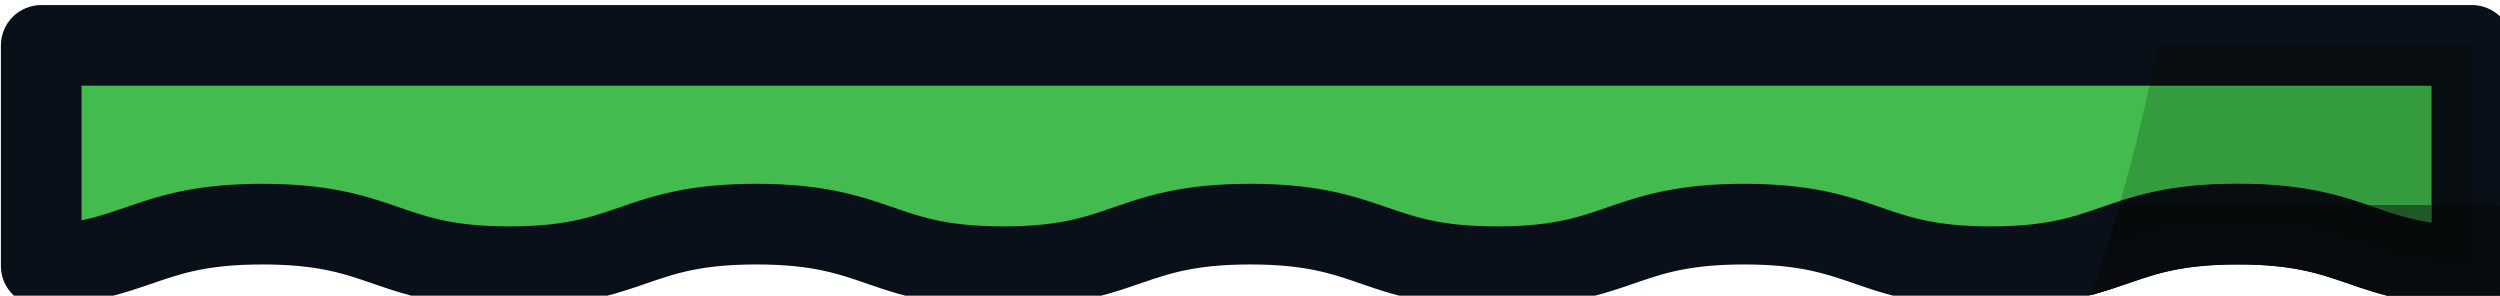 <?xml version="1.0" encoding="UTF-8" standalone="no" ?>
<!DOCTYPE svg PUBLIC "-//W3C//DTD SVG 1.1//EN" "http://www.w3.org/Graphics/SVG/1.1/DTD/svg11.dtd">
<svg xmlns="http://www.w3.org/2000/svg" xmlns:xlink="http://www.w3.org/1999/xlink" version="1.1" width="186" height="22" viewBox="0 0 186 22" xml:space="preserve">
<desc>Created with Fabric.js 3.6.3</desc>
<defs>
</defs>
<g transform="matrix(1 0 0 1 101 -25)"  >
<g style=""   >
		<g transform="matrix(0.1 0 0 -0.1 -7.51 36.61)" id="X7t-aOVwRXXsEgg4FUygu"  >
<path style="stroke: none; stroke-width: 1; stroke-dasharray: none; stroke-linecap: butt; stroke-dashoffset: 0; stroke-linejoin: miter; stroke-miterlimit: 4; fill: rgb(67,187,79); fill-rule: nonzero; opacity: 1;" vector-effect="non-scaling-stroke"  transform=" translate(-2424.8, -1713.1)" d="M 3329.04 1795.43 L 1520.57 1795.43 L 1520.57 1631.29 C 1593.75 1635.35 1600.19 1662.43 1685.17 1662.43 C 1777.04 1662.43 1777.04 1630.76 1868.92 1630.76 C 1960.77 1630.76 1960.77 1662.43 2052.64 1662.43 C 2144.5 1662.43 2144.5 1630.76 2236.36 1630.76 C 2328.22 1630.76 2328.22 1662.43 2420.08 1662.43 C 2511.93 1662.43 2511.93 1630.76 2603.79 1630.76 C 2695.64 1630.76 2695.64 1662.43 2787.5 1662.43 C 2879.34 1662.43 2879.34 1630.76 2971.17 1630.76 C 3063.01 1630.76 3063.01 1662.43 3154.86 1662.43 C 3243.4 1662.43 3246.6 1633 3329.04 1630.89 L 3329.04 1795.43" stroke-linecap="round" />
</g>
		<g transform="matrix(0.1 0 0 -0.1 -7.51 36.61)" id="izAgtb49Qfzq6SDAu0Wwu"  >
<path style="stroke: none; stroke-width: 1; stroke-dasharray: none; stroke-linecap: butt; stroke-dashoffset: 0; stroke-linejoin: miter; stroke-miterlimit: 4; fill: rgb(9,16,25); fill-rule: nonzero; opacity: 1;" vector-effect="non-scaling-stroke"  transform=" translate(-2424.8, -1713.09)" d="M 3329.04 1795.43 L 3329.04 1825.43 L 1520.57 1825.43 C 1512.67 1825.43 1504.94 1822.23 1499.35 1816.65 C 1493.77 1811.06 1490.57 1803.33 1490.57 1795.43 L 1490.57 1631.29 C 1490.57 1623.05 1493.96 1615.16 1499.95 1609.5 C 1505.94 1603.83 1514 1600.88 1522.23 1601.34 C 1542.32 1602.44 1558.67 1605.24 1572.61 1608.8 C 1583.05 1611.46 1592.06 1614.48 1600.2 1617.27 C 1612.47 1621.49 1622.64 1625.09 1635.19 1627.8 C 1647.74 1630.49 1663.02 1632.42 1685.17 1632.43 C 1706.44 1632.42 1721.38 1630.63 1733.64 1628.11 C 1742.84 1626.2 1750.65 1623.84 1758.87 1621.1 C 1771.12 1617.03 1784.61 1611.8 1802.27 1607.65 C 1819.92 1603.5 1841.18 1600.74 1868.92 1600.75 C 1893.58 1600.74 1913.08 1602.91 1929.53 1606.33 C 1941.86 1608.87 1952.35 1612.09 1961.63 1615.19 C 1975.62 1619.89 1986.55 1624.06 1999.67 1627.12 C 2012.81 1630.17 2028.69 1632.41 2052.64 1632.43 C 2073.91 1632.42 2088.85 1630.63 2101.1 1628.11 C 2110.31 1626.2 2118.11 1623.84 2126.33 1621.1 C 2138.57 1617.03 2152.07 1611.8 2169.73 1607.65 C 2187.37 1603.5 2208.63 1600.74 2236.36 1600.75 C 2261.02 1600.74 2280.52 1602.91 2296.98 1606.33 C 2309.3 1608.87 2319.8 1612.09 2329.07 1615.19 C 2343.07 1619.89 2354 1624.06 2367.12 1627.12 C 2380.26 1630.17 2396.14 1632.41 2420.08 1632.43 C 2441.35 1632.42 2456.29 1630.63 2468.54 1628.11 C 2477.74 1626.2 2485.55 1623.84 2493.77 1621.1 C 2506.01 1617.03 2519.5 1611.8 2537.16 1607.65 C 2554.8 1603.5 2576.06 1600.74 2603.79 1600.75 C 2628.45 1600.74 2647.95 1602.91 2664.41 1606.33 C 2676.73 1608.87 2687.23 1612.09 2696.5 1615.19 C 2710.49 1619.89 2721.42 1624.06 2734.54 1627.12 C 2747.68 1630.17 2763.56 1632.41 2787.5 1632.43 C 2808.76 1632.42 2823.7 1630.63 2835.95 1628.11 C 2845.15 1626.2 2852.95 1623.84 2861.17 1621.1 C 2873.41 1617.03 2886.9 1611.8 2904.55 1607.65 C 2922.19 1603.5 2943.45 1600.74 2971.17 1600.75 C 2995.83 1600.74 3015.33 1602.91 3031.78 1606.33 C 3044.1 1608.87 3054.6 1612.09 3063.87 1615.19 C 3077.86 1619.89 3088.79 1624.06 3101.91 1627.12 C 3115.04 1630.17 3130.92 1632.41 3154.86 1632.43 C 3175.36 1632.43 3189.99 1630.76 3201.98 1628.38 C 3211 1626.58 3218.62 1624.36 3226.49 1621.78 C 3238.23 1617.96 3250.85 1613.02 3267.2 1608.83 C 3283.54 1604.63 3303.13 1601.52 3328.28 1600.9 C 3336.4 1600.69 3344.16 1603.73 3349.98 1609.41 C 3355.8 1615.08 3359.04 1622.76 3359.04 1630.89 L 3359.04 1795.43 C 3359.04 1803.33 3355.84 1811.06 3350.26 1816.65 C 3344.67 1822.23 3336.94 1825.43 3329.04 1825.43 L 3329.04 1795.43 L 3299.04 1795.43 L 3299.04 1630.89 L 3329.04 1630.89 L 3329.81 1660.88 C 3310.95 1661.38 3297.57 1663.35 3286.23 1665.95 C 3277.71 1667.91 3270.23 1670.28 3262.21 1673 C 3250.25 1677.05 3236.85 1682.08 3219.57 1685.98 C 3202.3 1689.89 3181.59 1692.45 3154.86 1692.44 C 3130.2 1692.44 3110.7 1690.28 3094.25 1686.86 C 3081.92 1684.32 3071.43 1681.1 3062.15 1678 C 3048.16 1673.3 3037.23 1669.13 3024.11 1666.07 C 3010.98 1663.02 2995.11 1660.77 2971.17 1660.76 C 2949.91 1660.77 2934.97 1662.56 2922.72 1665.08 C 2913.52 1666.99 2905.72 1669.35 2897.5 1672.09 C 2885.26 1676.16 2871.77 1681.39 2854.12 1685.54 C 2836.48 1689.68 2815.22 1692.45 2787.5 1692.44 C 2762.84 1692.44 2743.34 1690.28 2726.88 1686.86 C 2714.56 1684.32 2704.06 1681.1 2694.79 1678 C 2680.79 1673.3 2669.87 1669.13 2656.74 1666.07 C 2643.61 1663.02 2627.73 1660.77 2603.79 1660.76 C 2582.52 1660.77 2567.58 1662.56 2555.33 1665.08 C 2546.12 1666.99 2538.32 1669.35 2530.1 1672.09 C 2517.86 1676.16 2504.37 1681.39 2486.71 1685.54 C 2469.07 1689.68 2447.81 1692.45 2420.08 1692.44 C 2395.42 1692.44 2375.91 1690.28 2359.46 1686.86 C 2347.13 1684.32 2336.64 1681.1 2327.37 1678 C 2313.37 1673.3 2302.44 1669.13 2289.32 1666.07 C 2276.18 1663.02 2260.3 1660.77 2236.36 1660.76 C 2215.09 1660.77 2200.15 1662.56 2187.89 1665.08 C 2178.69 1666.99 2170.88 1669.35 2162.66 1672.09 C 2150.42 1676.16 2136.93 1681.39 2119.27 1685.54 C 2101.63 1689.68 2080.37 1692.45 2052.64 1692.44 C 2027.97 1692.44 2008.47 1690.28 1992.01 1686.86 C 1979.69 1684.32 1969.19 1681.1 1959.92 1678 C 1945.92 1673.3 1934.99 1669.13 1921.87 1666.07 C 1908.74 1663.02 1892.86 1660.77 1868.92 1660.76 C 1847.64 1660.77 1832.69 1662.56 1820.44 1665.08 C 1811.23 1666.99 1803.43 1669.35 1795.2 1672.09 C 1782.96 1676.16 1769.46 1681.39 1751.8 1685.54 C 1734.16 1689.68 1712.9 1692.45 1685.17 1692.44 C 1662.35 1692.44 1643.96 1690.6 1628.29 1687.61 C 1616.55 1685.39 1606.41 1682.53 1597.42 1679.65 C 1583.87 1675.29 1573.18 1671.14 1561.7 1667.98 C 1550.19 1664.81 1537.47 1662.3 1518.9 1661.25 L 1520.57 1631.29 L 1550.57 1631.29 L 1550.57 1765.43 L 3329.04 1765.43 L 3329.04 1795.43 L 3299.04 1795.43 L 3329.04 1795.43" stroke-linecap="round" />
</g>
		<g transform="matrix(0.1 0 0 -0.1 70.24 44.04)" id="CEvPLB00TjyJAhlREEJYv"  >
<path style="stroke: none; stroke-width: 1; stroke-dasharray: none; stroke-linecap: butt; stroke-dashoffset: 0; stroke-linejoin: miter; stroke-miterlimit: 4; fill: rgb(7,11,14); fill-rule: nonzero; opacity: 1;" vector-effect="non-scaling-stroke"  transform=" translate(-3202.31, -1638.76)" d="M 3329.06 1600.89 C 3328.8 1600.89 3328.54 1600.9 3328.28 1600.9 C 3303.13 1601.52 3283.54 1604.63 3267.2 1608.83 C 3250.85 1613.02 3238.23 1617.96 3226.49 1621.78 C 3218.62 1624.36 3211 1626.58 3201.98 1628.38 C 3189.99 1630.76 3175.36 1632.43 3154.86 1632.43 C 3130.92 1632.41 3115.04 1630.17 3101.91 1627.12 C 3088.79 1624.06 3077.86 1619.89 3063.87 1615.19 C 3058.26 1613.31 3052.21 1611.4 3045.58 1609.61 C 3053.23 1631.8 3060.29 1654.13 3066.78 1676.63 L 3066.84 1676.63 C 3063.75 1665.92 3060.52 1655.24 3057.17 1644.59 C 3082.25 1653.13 3105.06 1662.43 3154.86 1662.43 C 3243.4 1662.43 3246.6 1633 3329.04 1630.89 L 3329.04 1676.63 L 3343.38 1676.63 C 3348.78 1676.63 3354.03 1675.96 3359.04 1674.68 L 3359.04 1630.89 C 3359.04 1627.78 3358.57 1624.74 3357.66 1621.85 C 3356.19 1617.18 3353.58 1612.91 3349.98 1609.41 C 3344.35 1603.92 3336.9 1600.89 3329.06 1600.89" stroke-linecap="round" />
</g>
		<g transform="matrix(0.1 0 0 -0.1 68.34 35.81)" id="g2PR2Rldjl1crceuIpU_Z"  >
<path style="stroke: none; stroke-width: 1; stroke-dasharray: none; stroke-linecap: butt; stroke-dashoffset: 0; stroke-linejoin: miter; stroke-miterlimit: 4; fill: rgb(52,156,62); fill-rule: nonzero; opacity: 1;" vector-effect="non-scaling-stroke"  transform=" translate(-3183.39, -1721.03)" d="M 3299.04 1676.63 L 3251.63 1676.63 C 3242.34 1679.81 3231.95 1683.18 3219.57 1685.98 C 3202.35 1689.87 3181.72 1692.44 3155.12 1692.44 C 3155.03 1692.44 3154.95 1692.44 3154.86 1692.44 C 3154.81 1692.44 3154.75 1692.44 3154.69 1692.44 C 3130.11 1692.44 3110.66 1690.27 3094.25 1686.86 C 3084.34 1684.82 3075.61 1682.34 3067.75 1679.83 C 3075.83 1708.12 3082.99 1736.65 3089.22 1765.43 L 3299.04 1765.43 L 3299.04 1676.63" stroke-linecap="round" />
</g>
		<g transform="matrix(0.1 0 0 -0.1 69.8 35.15)" id="V1tc8qdafIiyS_4UCSmeA"  >
<path style="stroke: none; stroke-width: 1; stroke-dasharray: none; stroke-linecap: butt; stroke-dashoffset: 0; stroke-linejoin: miter; stroke-miterlimit: 4; fill: rgb(8,13,17); fill-rule: nonzero; opacity: 1;" vector-effect="non-scaling-stroke"  transform=" translate(-3197.94, -1727.62)" d="M 3329.04 1676.63 L 3299.04 1676.63 L 3299.04 1765.43 L 3089.22 1765.43 C 3090.16 1769.82 3091.09 1774.21 3092 1778.61 L 3329.04 1778.61 L 3329.04 1676.63 M 3251.63 1676.63 L 3066.84 1676.63 C 3067.14 1677.7 3067.45 1678.76 3067.75 1679.83 C 3075.61 1682.34 3084.34 1684.82 3094.25 1686.86 C 3110.66 1690.27 3130.11 1692.44 3154.69 1692.44 C 3154.75 1692.44 3154.81 1692.44 3154.86 1692.44 C 3154.95 1692.44 3155.03 1692.44 3155.12 1692.44 C 3181.72 1692.44 3202.35 1689.87 3219.57 1685.98 C 3231.95 1683.18 3242.34 1679.81 3251.63 1676.63" stroke-linecap="round" />
</g>
		<g transform="matrix(0.1 0 0 -0.1 71.06 29.21)" id="eDK63_3hGQb9NbWzKU7_9"  >
<path style="stroke: none; stroke-width: 1; stroke-dasharray: none; stroke-linecap: butt; stroke-dashoffset: 0; stroke-linejoin: miter; stroke-miterlimit: 4; fill: rgb(8,13,17); fill-rule: nonzero; opacity: 1;" vector-effect="non-scaling-stroke"  transform=" translate(-3210.52, -1787.02)" d="M 3329.04 1778.61 L 3092 1778.61 C 3093.15 1784.21 3094.27 1789.81 3095.35 1795.43 L 3329.04 1795.43 L 3329.04 1778.61" stroke-linecap="round" />
</g>
		<g transform="matrix(0.1 0 0 -0.1 77.54 40.91)" id="mnDA0FTnac9TUKN8__tX0"  >
<path style="stroke: none; stroke-width: 1; stroke-dasharray: none; stroke-linecap: butt; stroke-dashoffset: 0; stroke-linejoin: miter; stroke-miterlimit: 4; fill: rgb(33,88,42); fill-rule: nonzero; opacity: 1;" vector-effect="non-scaling-stroke"  transform=" translate(-3275.34, -1670.06)" d="M 3299.04 1663.48 C 3294.42 1664.2 3290.2 1665.04 3286.23 1665.95 C 3277.71 1667.91 3270.23 1670.28 3262.21 1673 C 3258.82 1674.15 3255.31 1675.38 3251.63 1676.63 L 3299.04 1676.63 L 3299.04 1663.48" stroke-linecap="round" />
</g>
		<g transform="matrix(0.1 0 0 -0.1 69.32 42.54)" id="pA-L7toz24d4E36pCmTIf"  >
<path style="stroke: none; stroke-width: 1; stroke-dasharray: none; stroke-linecap: butt; stroke-dashoffset: 0; stroke-linejoin: miter; stroke-miterlimit: 4; fill: rgb(7,10,11); fill-rule: nonzero; opacity: 1;" vector-effect="non-scaling-stroke"  transform=" translate(-3193.11, -1653.76)" d="M 3329.04 1630.89 C 3246.6 1633 3243.4 1662.43 3154.86 1662.43 C 3105.06 1662.43 3082.25 1653.13 3057.17 1644.59 C 3060.52 1655.24 3063.75 1665.92 3066.84 1676.63 L 3251.63 1676.63 C 3255.31 1675.38 3258.82 1674.15 3262.21 1673 C 3270.23 1670.28 3277.71 1667.91 3286.23 1665.95 C 3290.2 1665.04 3294.42 1664.2 3299.04 1663.48 L 3299.04 1676.63 L 3329.04 1676.63 L 3329.04 1630.89" stroke-linecap="round" />
</g>
</g>
</g>
</svg>